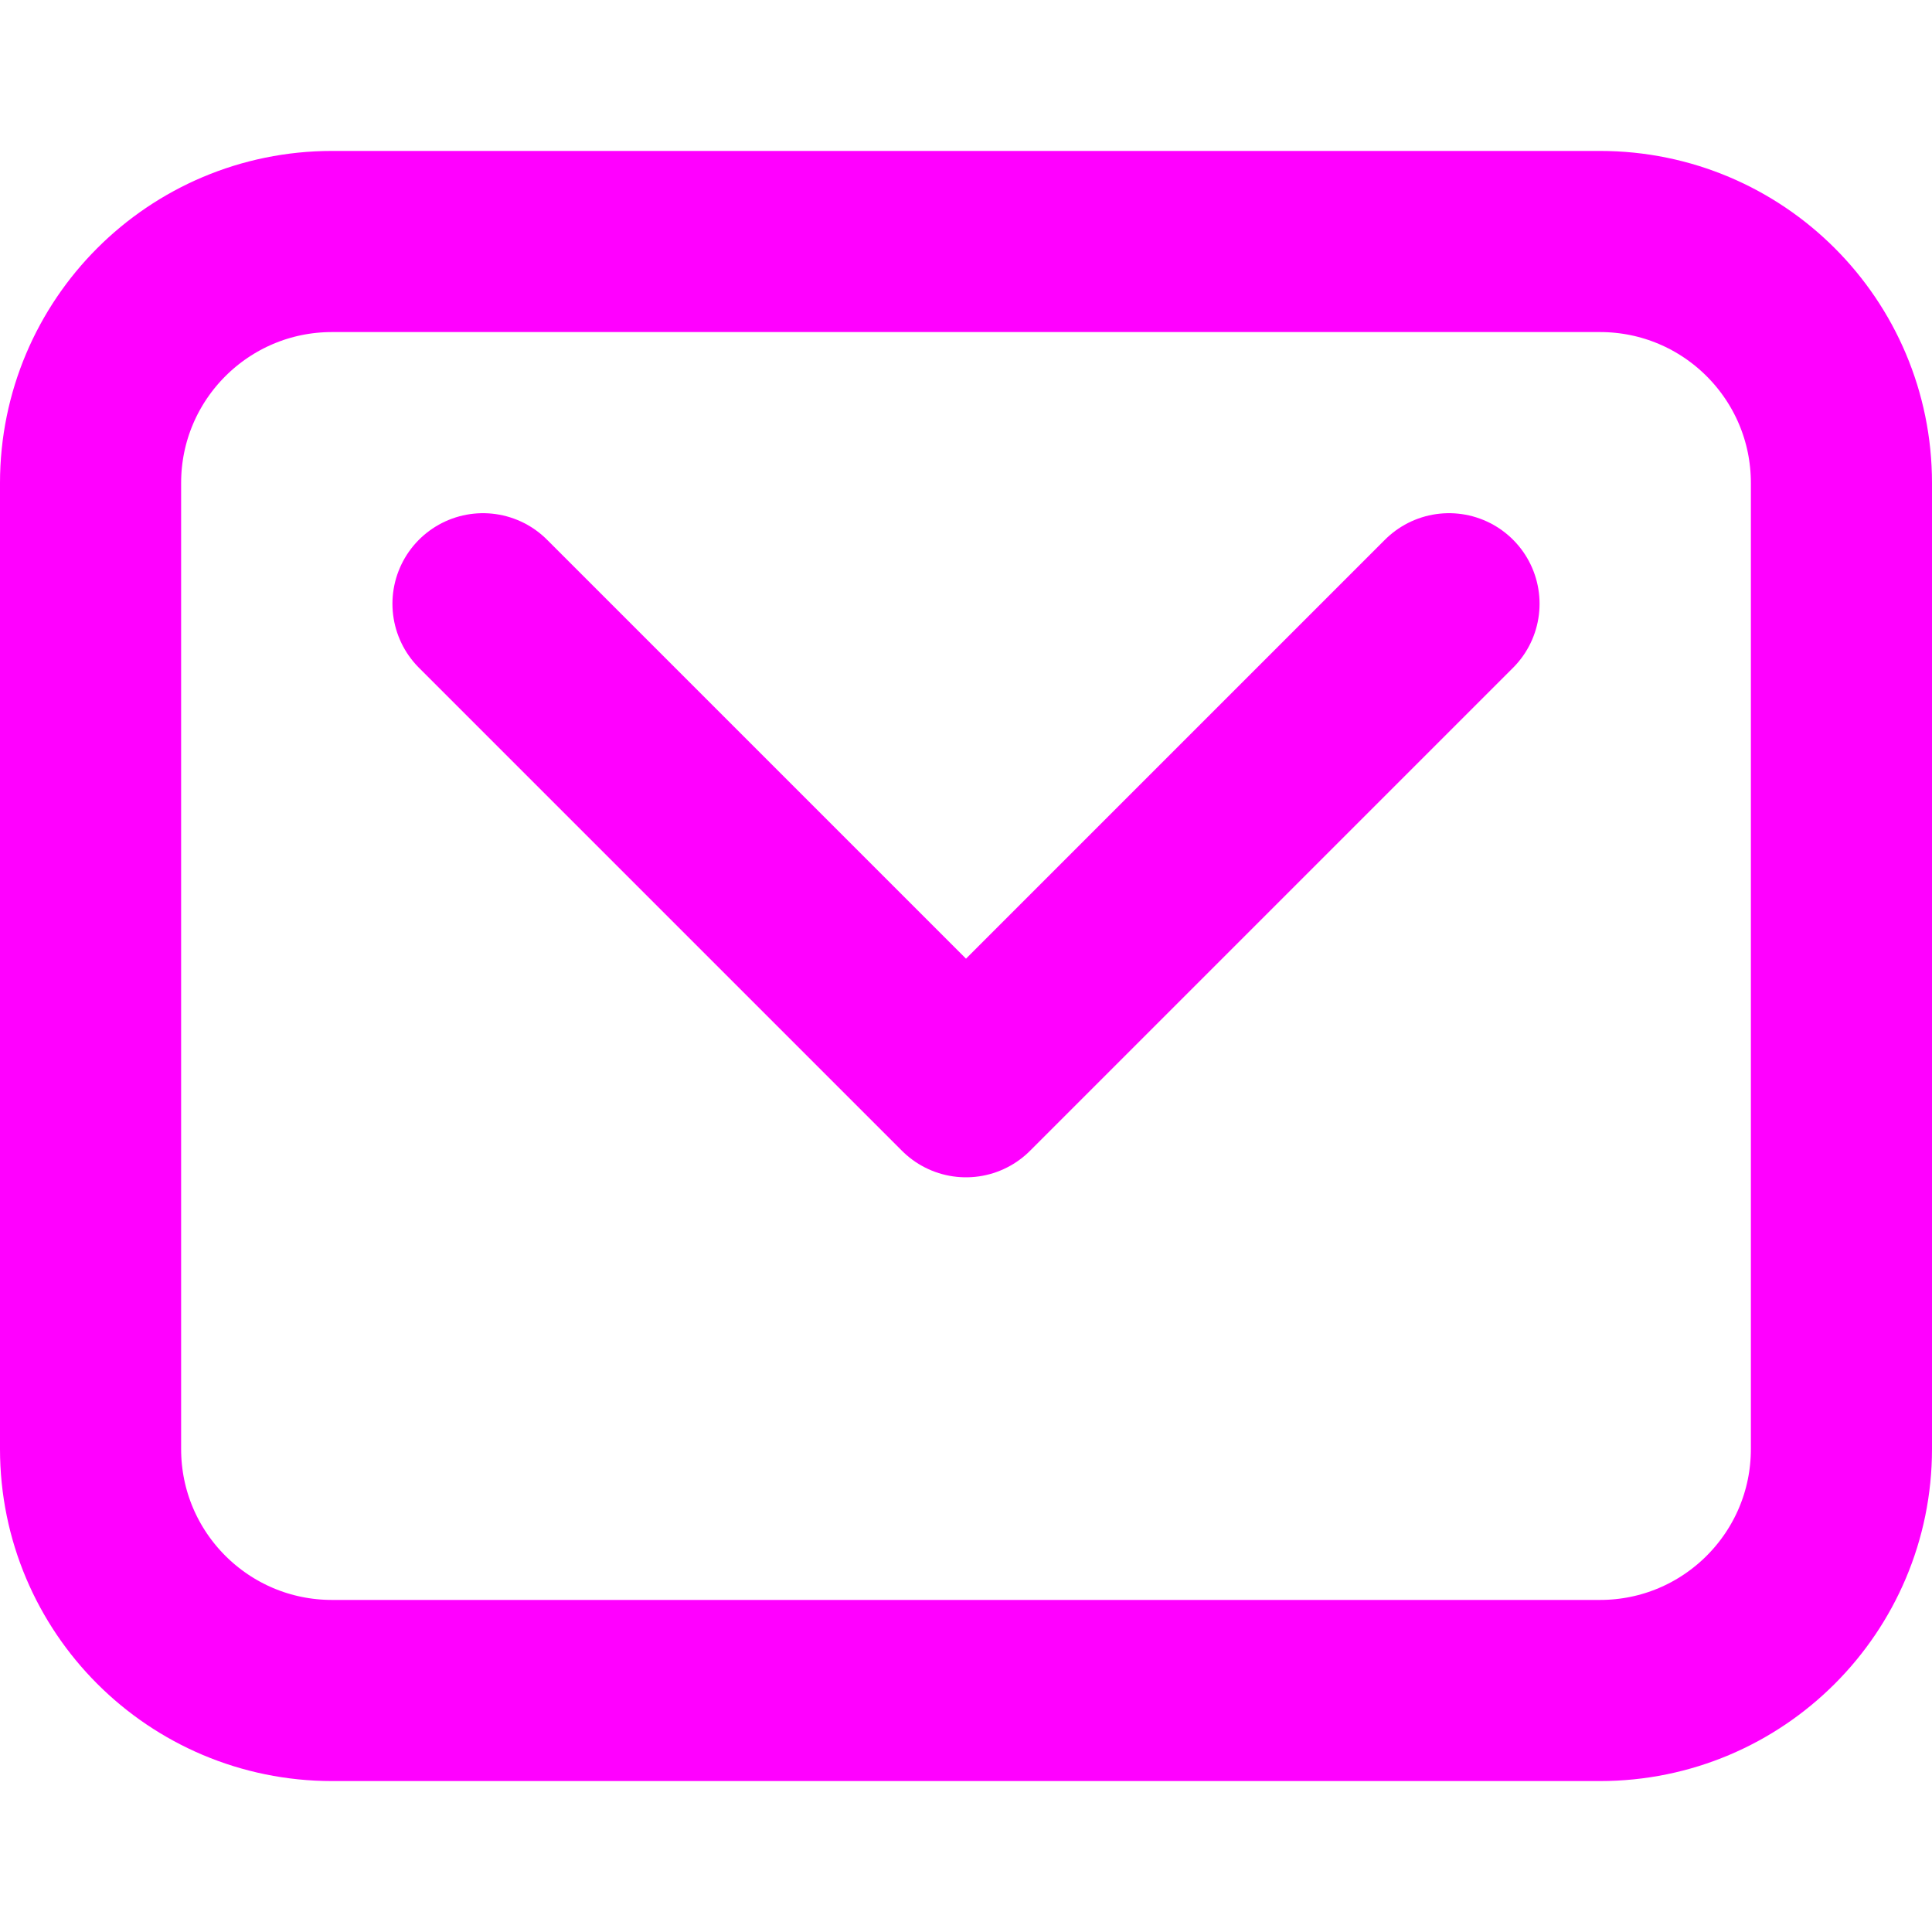 <svg width="16" height="16" viewBox="0 0 16 16" fill="none" xmlns="http://www.w3.org/2000/svg">
<path d="M4 5L8 9L12 5M2.75 14H13.25C14.355 14 15.25 13.105 15.25 12V4C15.25 2.895 14.355 2 13.25 2H2.75C1.645 2 0.75 2.895 0.75 4V12C0.75 13.105 1.645 14 2.75 14Z" stroke="#FF00FF" stroke-width="1.5" stroke-linecap="round" stroke-linejoin="round"/>
</svg>
